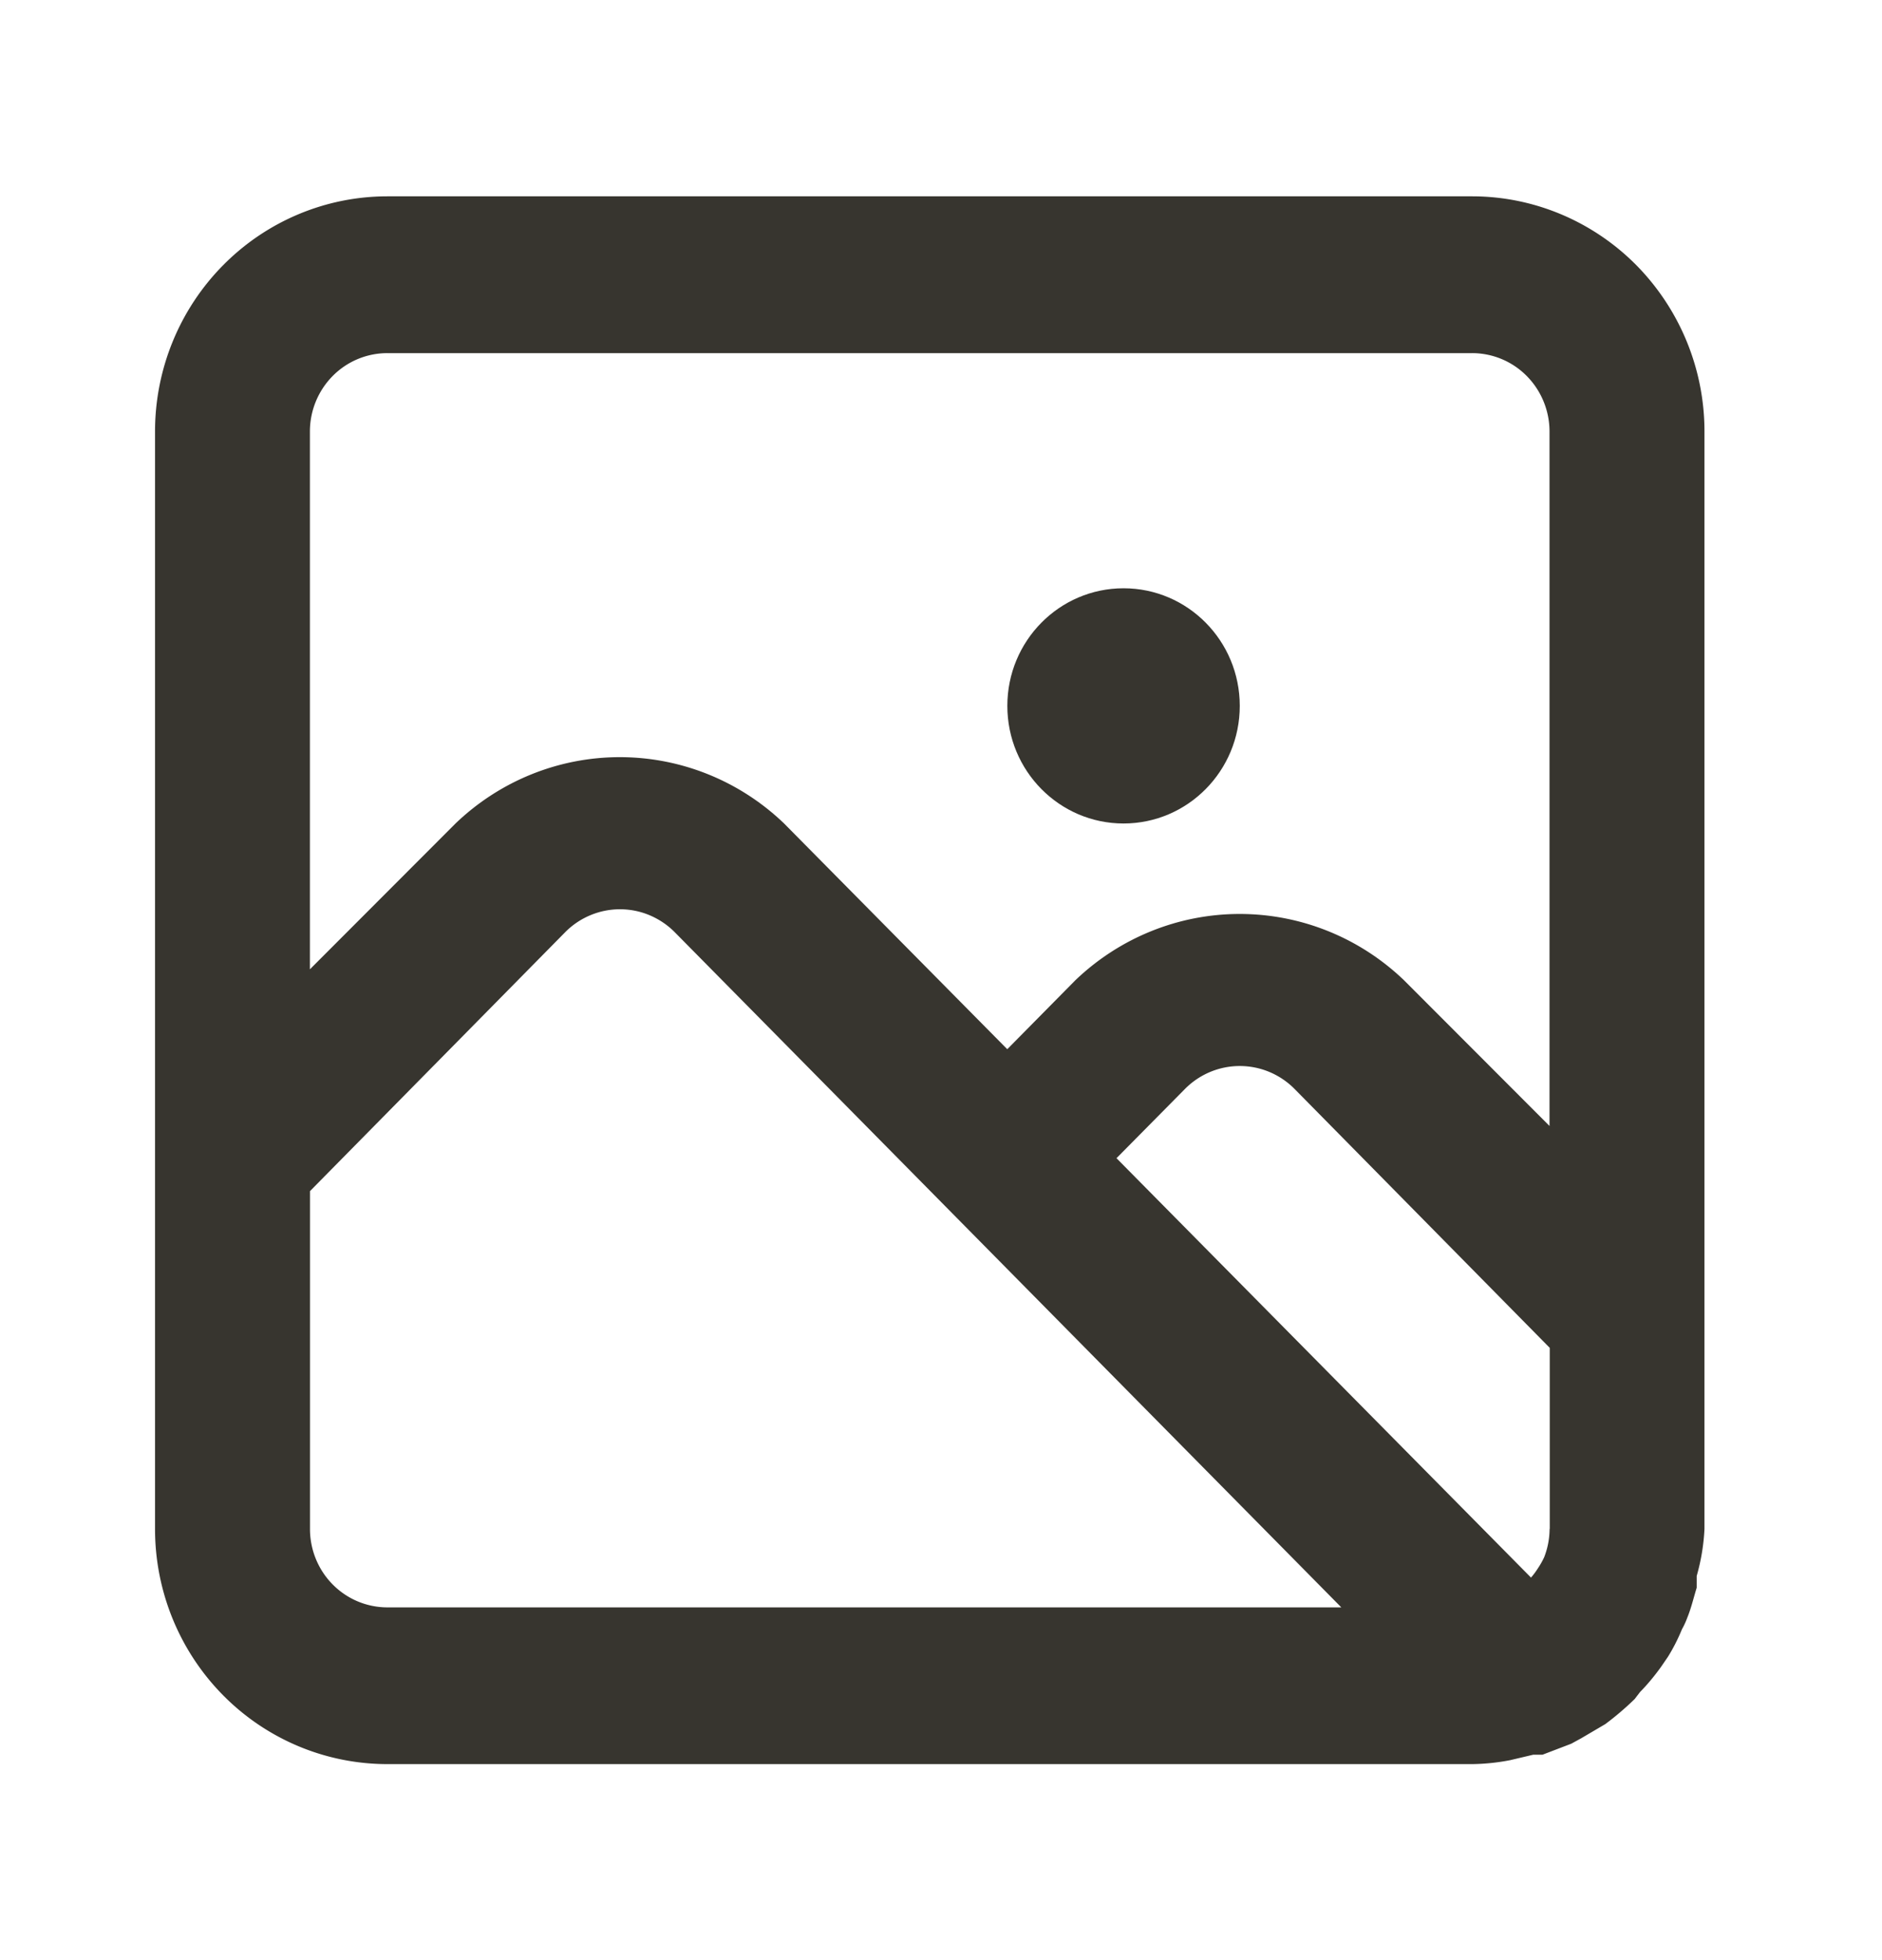 <svg xmlns="http://www.w3.org/2000/svg" width="24" height="25" fill="#37352f" xmlns:v="https://vecta.io/nano"><path d="M18.773 2.504H4.941c-.786 0-1.54.316-2.096.879s-.868 1.325-.868 2.121v13.997c0 .796.312 1.558.868 2.121s1.31.878 2.096.878h13.832c.163-.002.325-.019.484-.05l.296-.07h.069.049l.366-.14.128-.07.306-.18a3.75 3.75 0 0 0 .375-.32l.069-.09c.097-.099.186-.207.267-.32l.089-.13c.069-.111.128-.228.178-.35.027-.048.05-.098.069-.15.049-.12.079-.25.119-.38v-.15a2.63 2.63 0 0 0 .099-.6V5.504a3.02 3.02 0 0 0-.868-2.121c-.556-.562-1.31-.879-2.096-.879zM4.941 20.501a.98.98 0 0 1-.699-.293c-.185-.187-.289-.442-.289-.707v-4.309l3.251-3.299c.092-.094.201-.168.322-.219s.25-.077.38-.077.26.026.38.077.23.125.322.219l8.497 8.608H4.941zm14.82-1a1.01 1.01 0 0 1-.069.36 1 1 0 0 1-.079.14.95.95 0 0 1-.089.12l-5.286-5.349.87-.88a.99.99 0 0 1 .322-.219.98.98 0 0 1 .76 0 .99.99 0 0 1 .322.219h0l3.251 3.299v2.31zm0-5.139l-1.857-1.86c-.566-.543-1.315-.845-2.095-.845s-1.529.303-2.095.845l-.869.88-2.846-2.879c-.565-.543-1.315-.846-2.095-.846s-1.529.303-2.095.846l-1.857 1.86V5.504c0-.265.104-.519.289-.707a.98.98 0 0 1 .699-.293h13.832a.98.98 0 0 1 .699.293c.185.188.289.442.289.707v8.858z"/><ellipse cx="14.328" cy="9.003" rx="1.482" ry="1.5"/></svg>